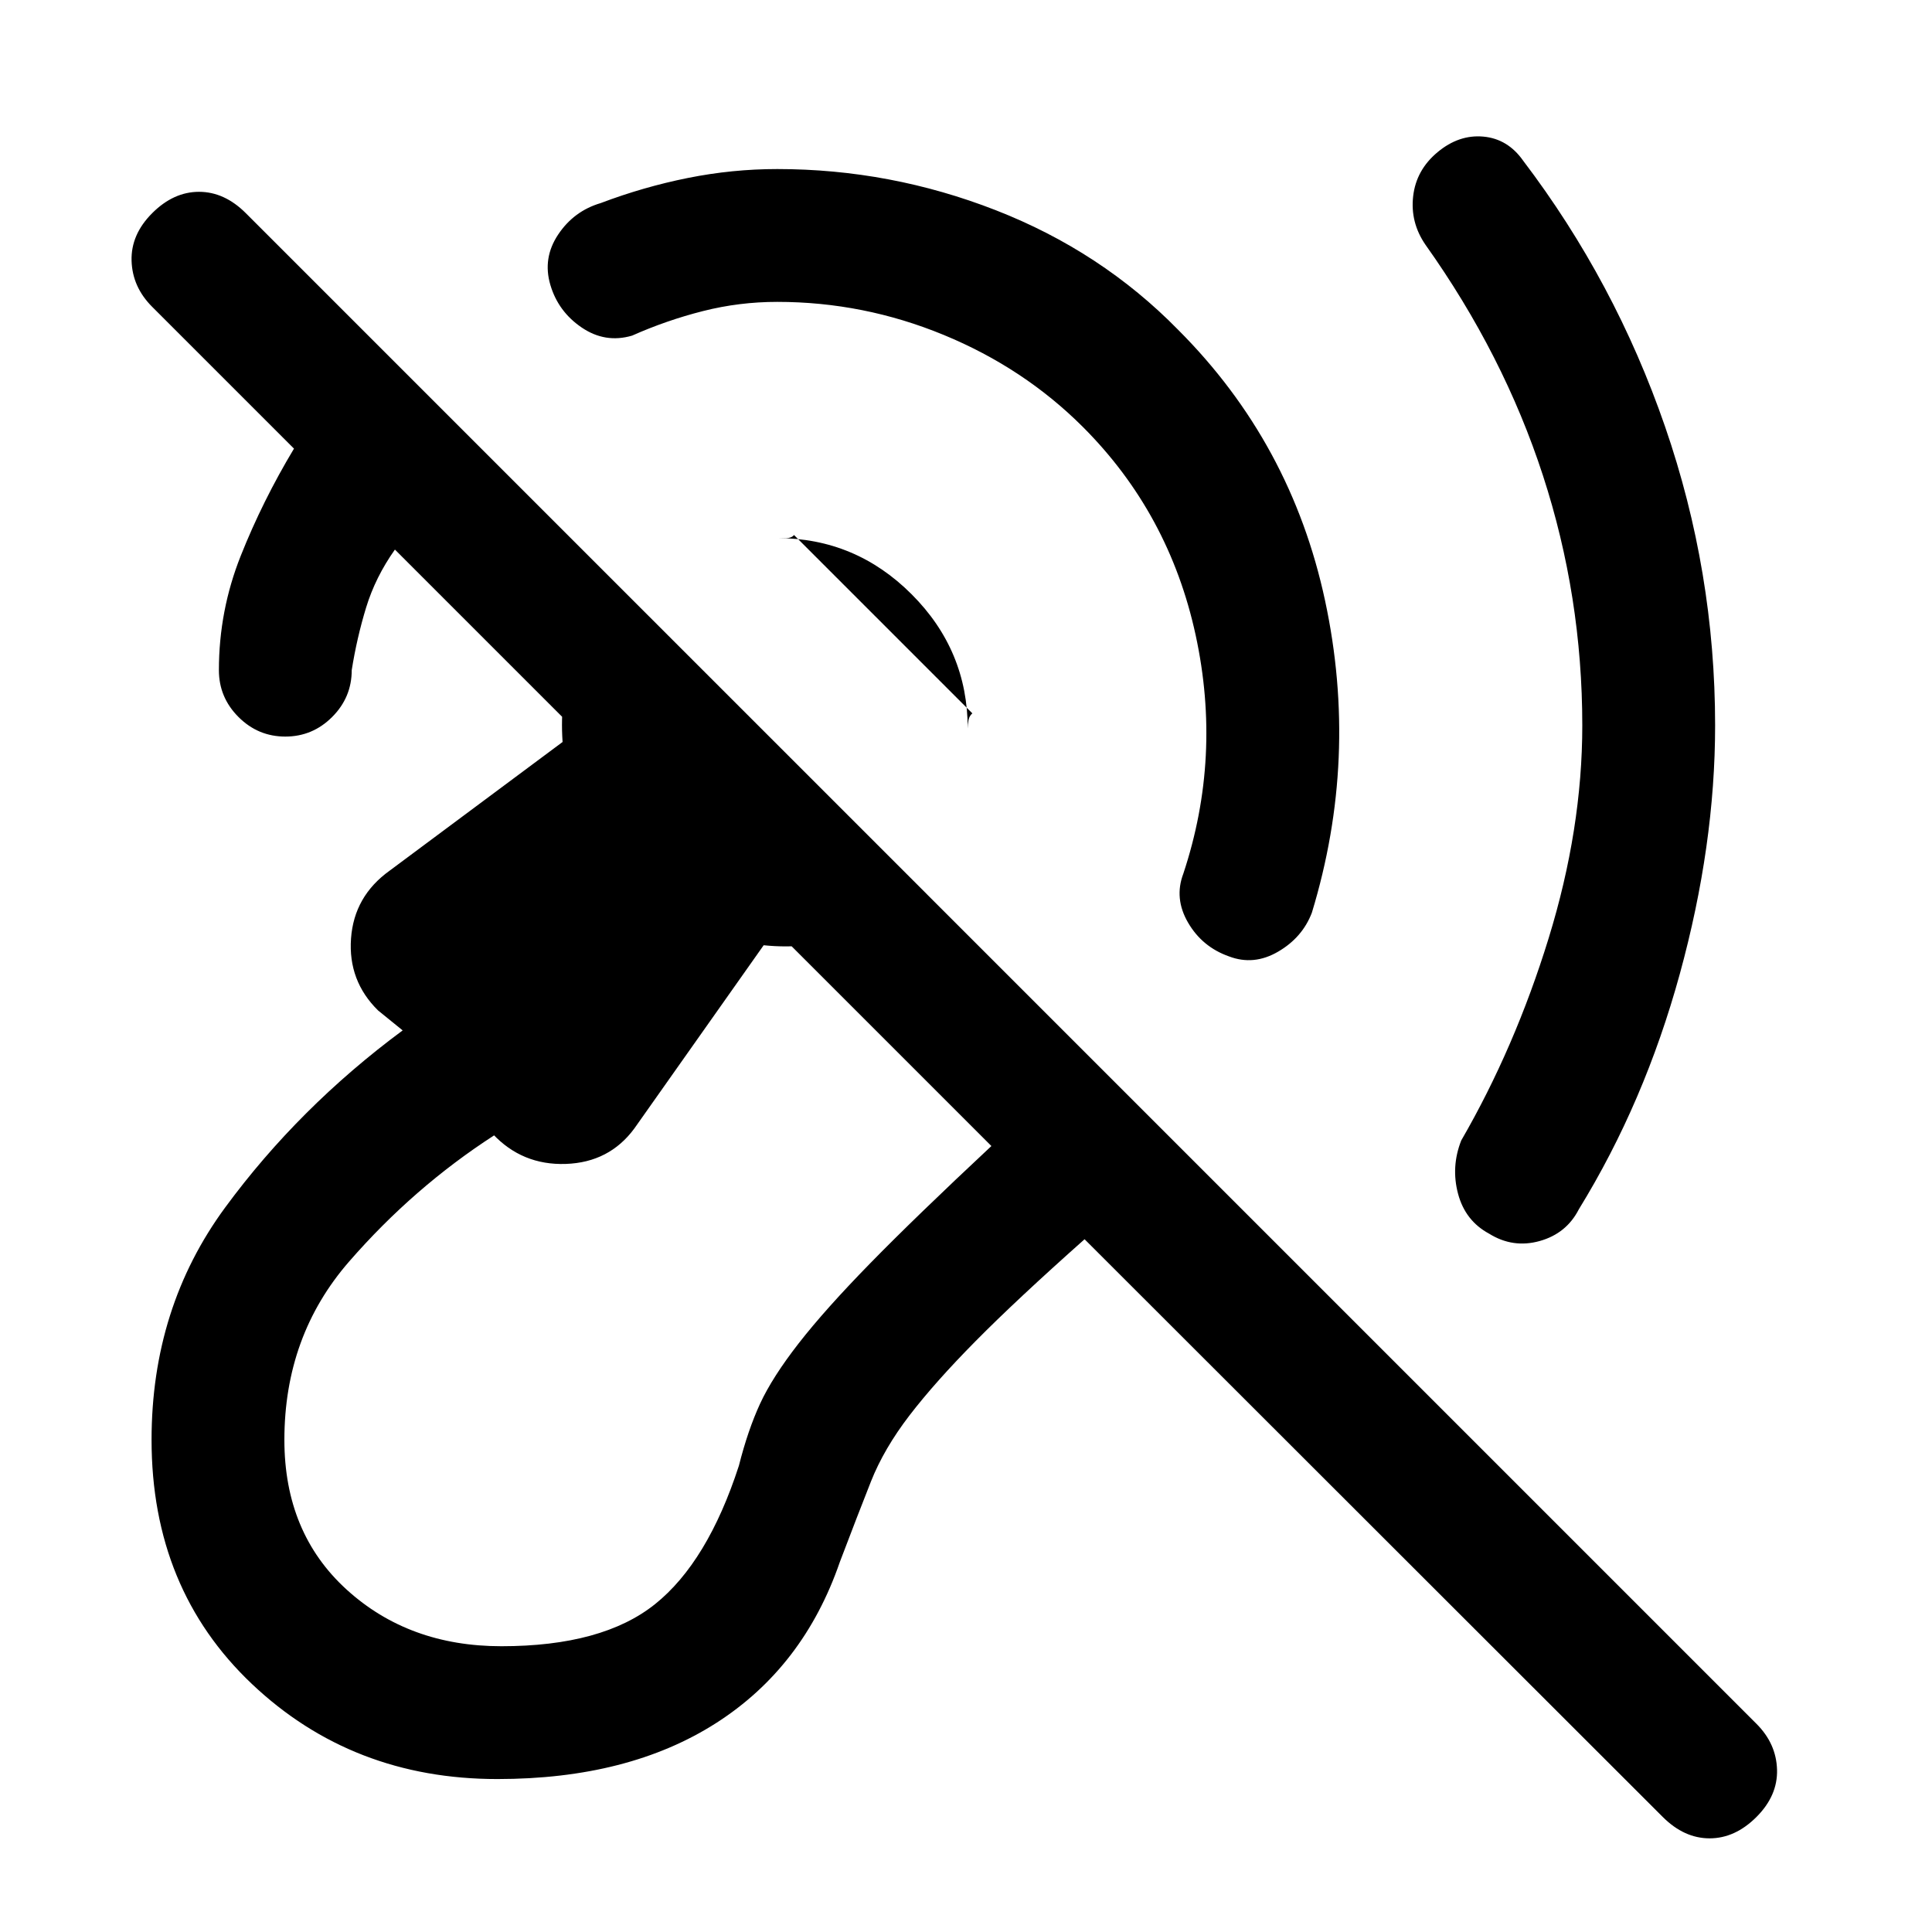 <svg xmlns="http://www.w3.org/2000/svg" height="24" viewBox="0 -960 960 960" width="24"><path d="M386.23-810q-18.92 0-36.96 4.58-18.04 4.57-35.19 12.19-13.31 3.92-25-4-11.7-7.92-15.62-21.23t3.89-25q7.8-11.69 21.11-15.62 21.31-8.07 43.39-12.5 22.07-4.42 44.38-4.42 56.15 0 108.58 20.46 52.42 20.46 90.57 59.39 56.24 56.23 73.04 134.61 16.81 78.39-6.57 155.08-4.7 12.31-16.77 19.34-12.08 7.04-24.39 2.35-13.31-4.69-20.34-16.77-7.04-12.08-2.35-24.38 19.23-57.93 6.12-118.46-13.12-60.54-56.04-103.47-29.31-29.3-69.16-45.73Q429.08-810 386.23-810Zm400 210.46q0-64.08-19.54-124.15-19.54-60.08-58.38-114.69-7.62-11.08-6.12-24.12 1.5-13.04 12.12-21.88 10.61-8.85 22.77-7.74 12.15 1.12 19.77 11.97 45.69 60.15 70.53 132.19 24.85 72.04 24.85 148.42 0 59.54-17.54 123.46-17.54 63.93-50.15 116.93-6.16 12.07-19.46 15.8-13.31 3.73-25.16-3.65-11.84-6.38-15.42-19.81-3.58-13.42 1.58-26.5 26.69-46.15 43.42-100.46 16.73-54.31 16.73-105.77Zm-303.08-6-88.61-88.61q-1.31 1.53-3.77 1.53h-4.54q38.85 0 66.73 27.89 27.89 27.88 27.89 66.73 0-2.08.38-4.15.39-2.08 1.92-3.39ZM247.15-76q-72.07 0-121.96-47.23-49.88-47.23-49.88-121.31 0-65.69 36.57-115.46 36.58-49.77 88.2-88l-12.23-9.92q-14.93-14.7-13.43-35.73 1.5-21.04 19.2-33.73l85.92-63.93Q278-614 284.58-634.58q6.57-20.57 20.27-36.8l155.77 155.76q-16.24 13.47-37.47 20.54-21.23 7.08-43.69 4.77l-64.23 91q-12.46 16.93-34.11 17.66-21.66.73-36.35-14.97l.77.77q-40 25.85-72.12 62.77-32.11 36.93-32.11 88.54 0 46.23 30.92 74.39Q203.15-142 249.15-142q50.23 0 76.35-20.92 26.12-20.93 41.65-68.77 4.47-17.69 10.54-30.85 6.08-13.15 19.23-30.04 13.16-16.88 35.58-39.8 22.42-22.93 60.12-58.16L196.23-686.92q-9.69 13.69-14.31 28.8-4.61 15.12-7.15 31.12 0 13.54-9.73 23.27T141.77-594q-13.54 0-23.27-9.73T108.77-627q0-29.54 10.85-56.81 10.84-27.27 26.46-53.27l-70.46-70.46q-9.85-9.84-10.24-22.88-.38-13.04 10.24-23.66 10.61-10.61 23.26-10.61 12.66 0 23.27 10.61l750.62 750.62q9.85 9.84 10.23 22.77.38 12.92-10.23 23.54-10.62 10.61-23.27 10.61t-23.27-10.61L538.92-344.23q-33.92 30.15-54.11 50.58-20.19 20.42-32.89 36.96-12.69 16.54-19.15 32.84-6.46 16.31-15.46 40-18 52.23-61.5 80.04Q312.31-76 247.15-76Z"/></svg>